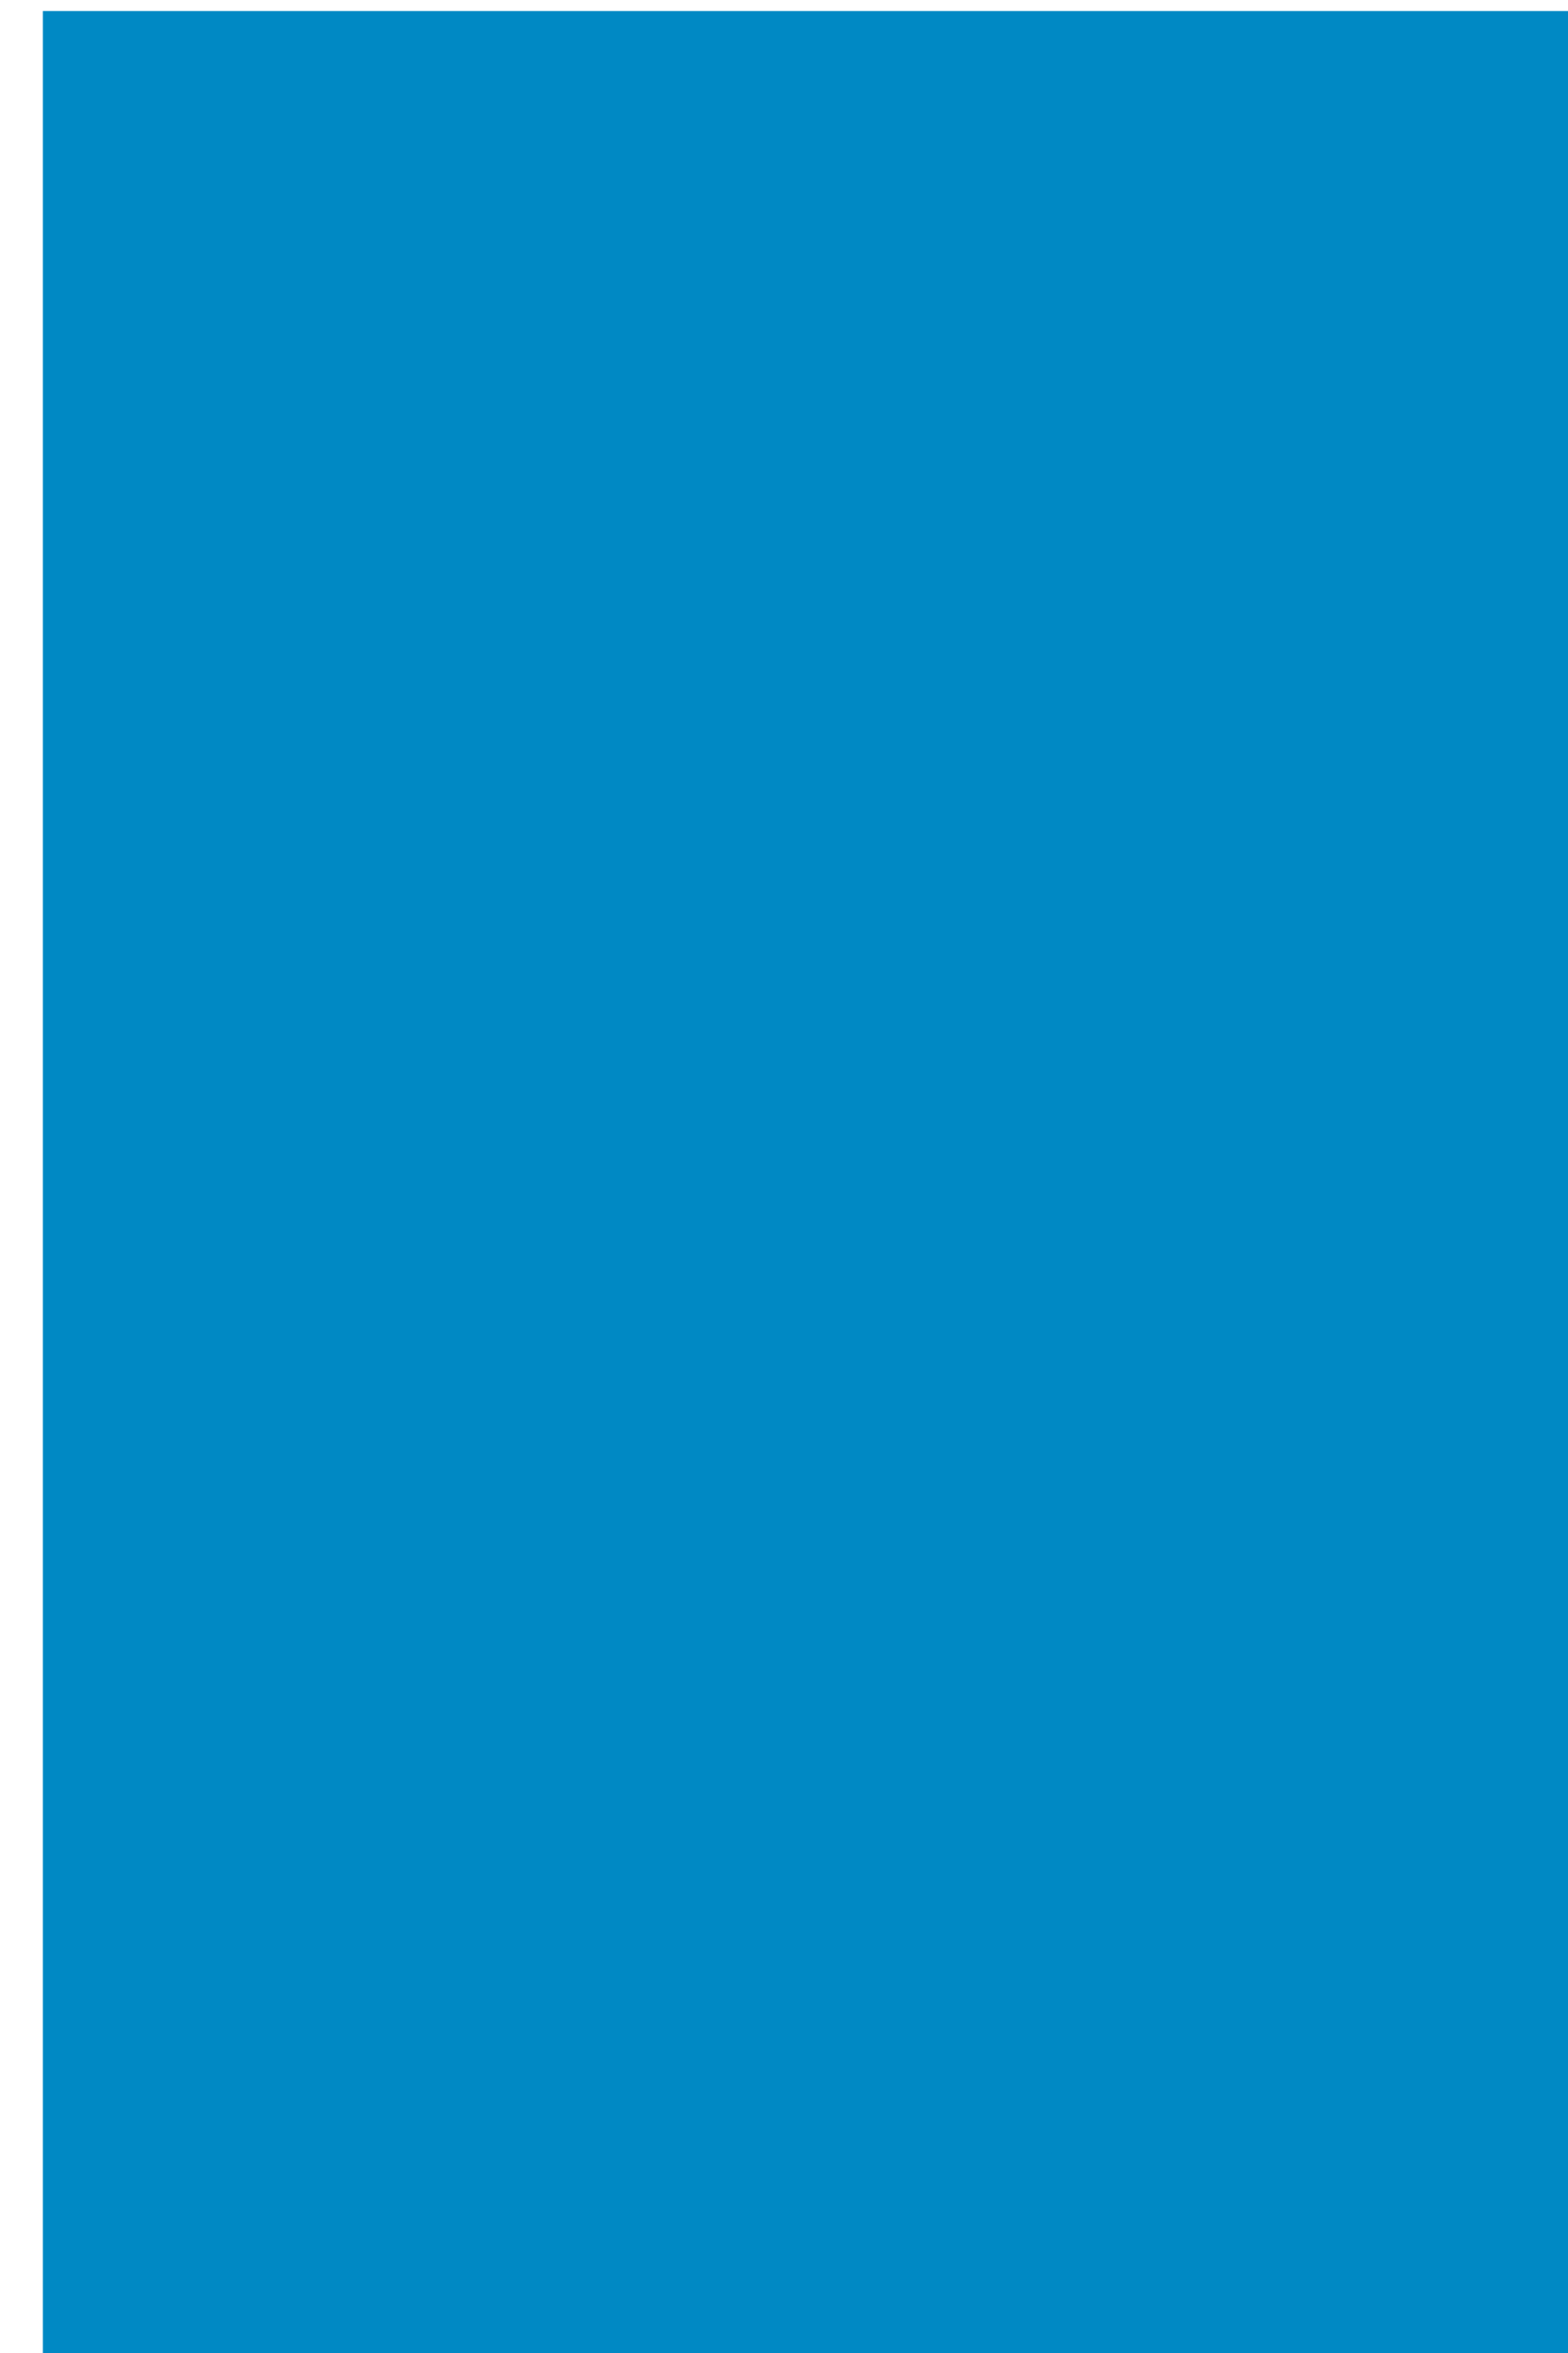 <svg width="20" height="30" viewBox="0 0 20 30" fill="none" xmlns="http://www.w3.org/2000/svg">
<path d="M12.2 29.935L2.547 35.016V2.141H26.453V35.016L16.8 29.935C16.8 29.935 16.8 29.935 16.8 29.935C15.36 29.177 13.64 29.177 12.2 29.935C12.2 29.935 12.2 29.935 12.2 29.935Z" fill="#0089C4" stroke="#0089C4" stroke-width="4"/>
</svg>
